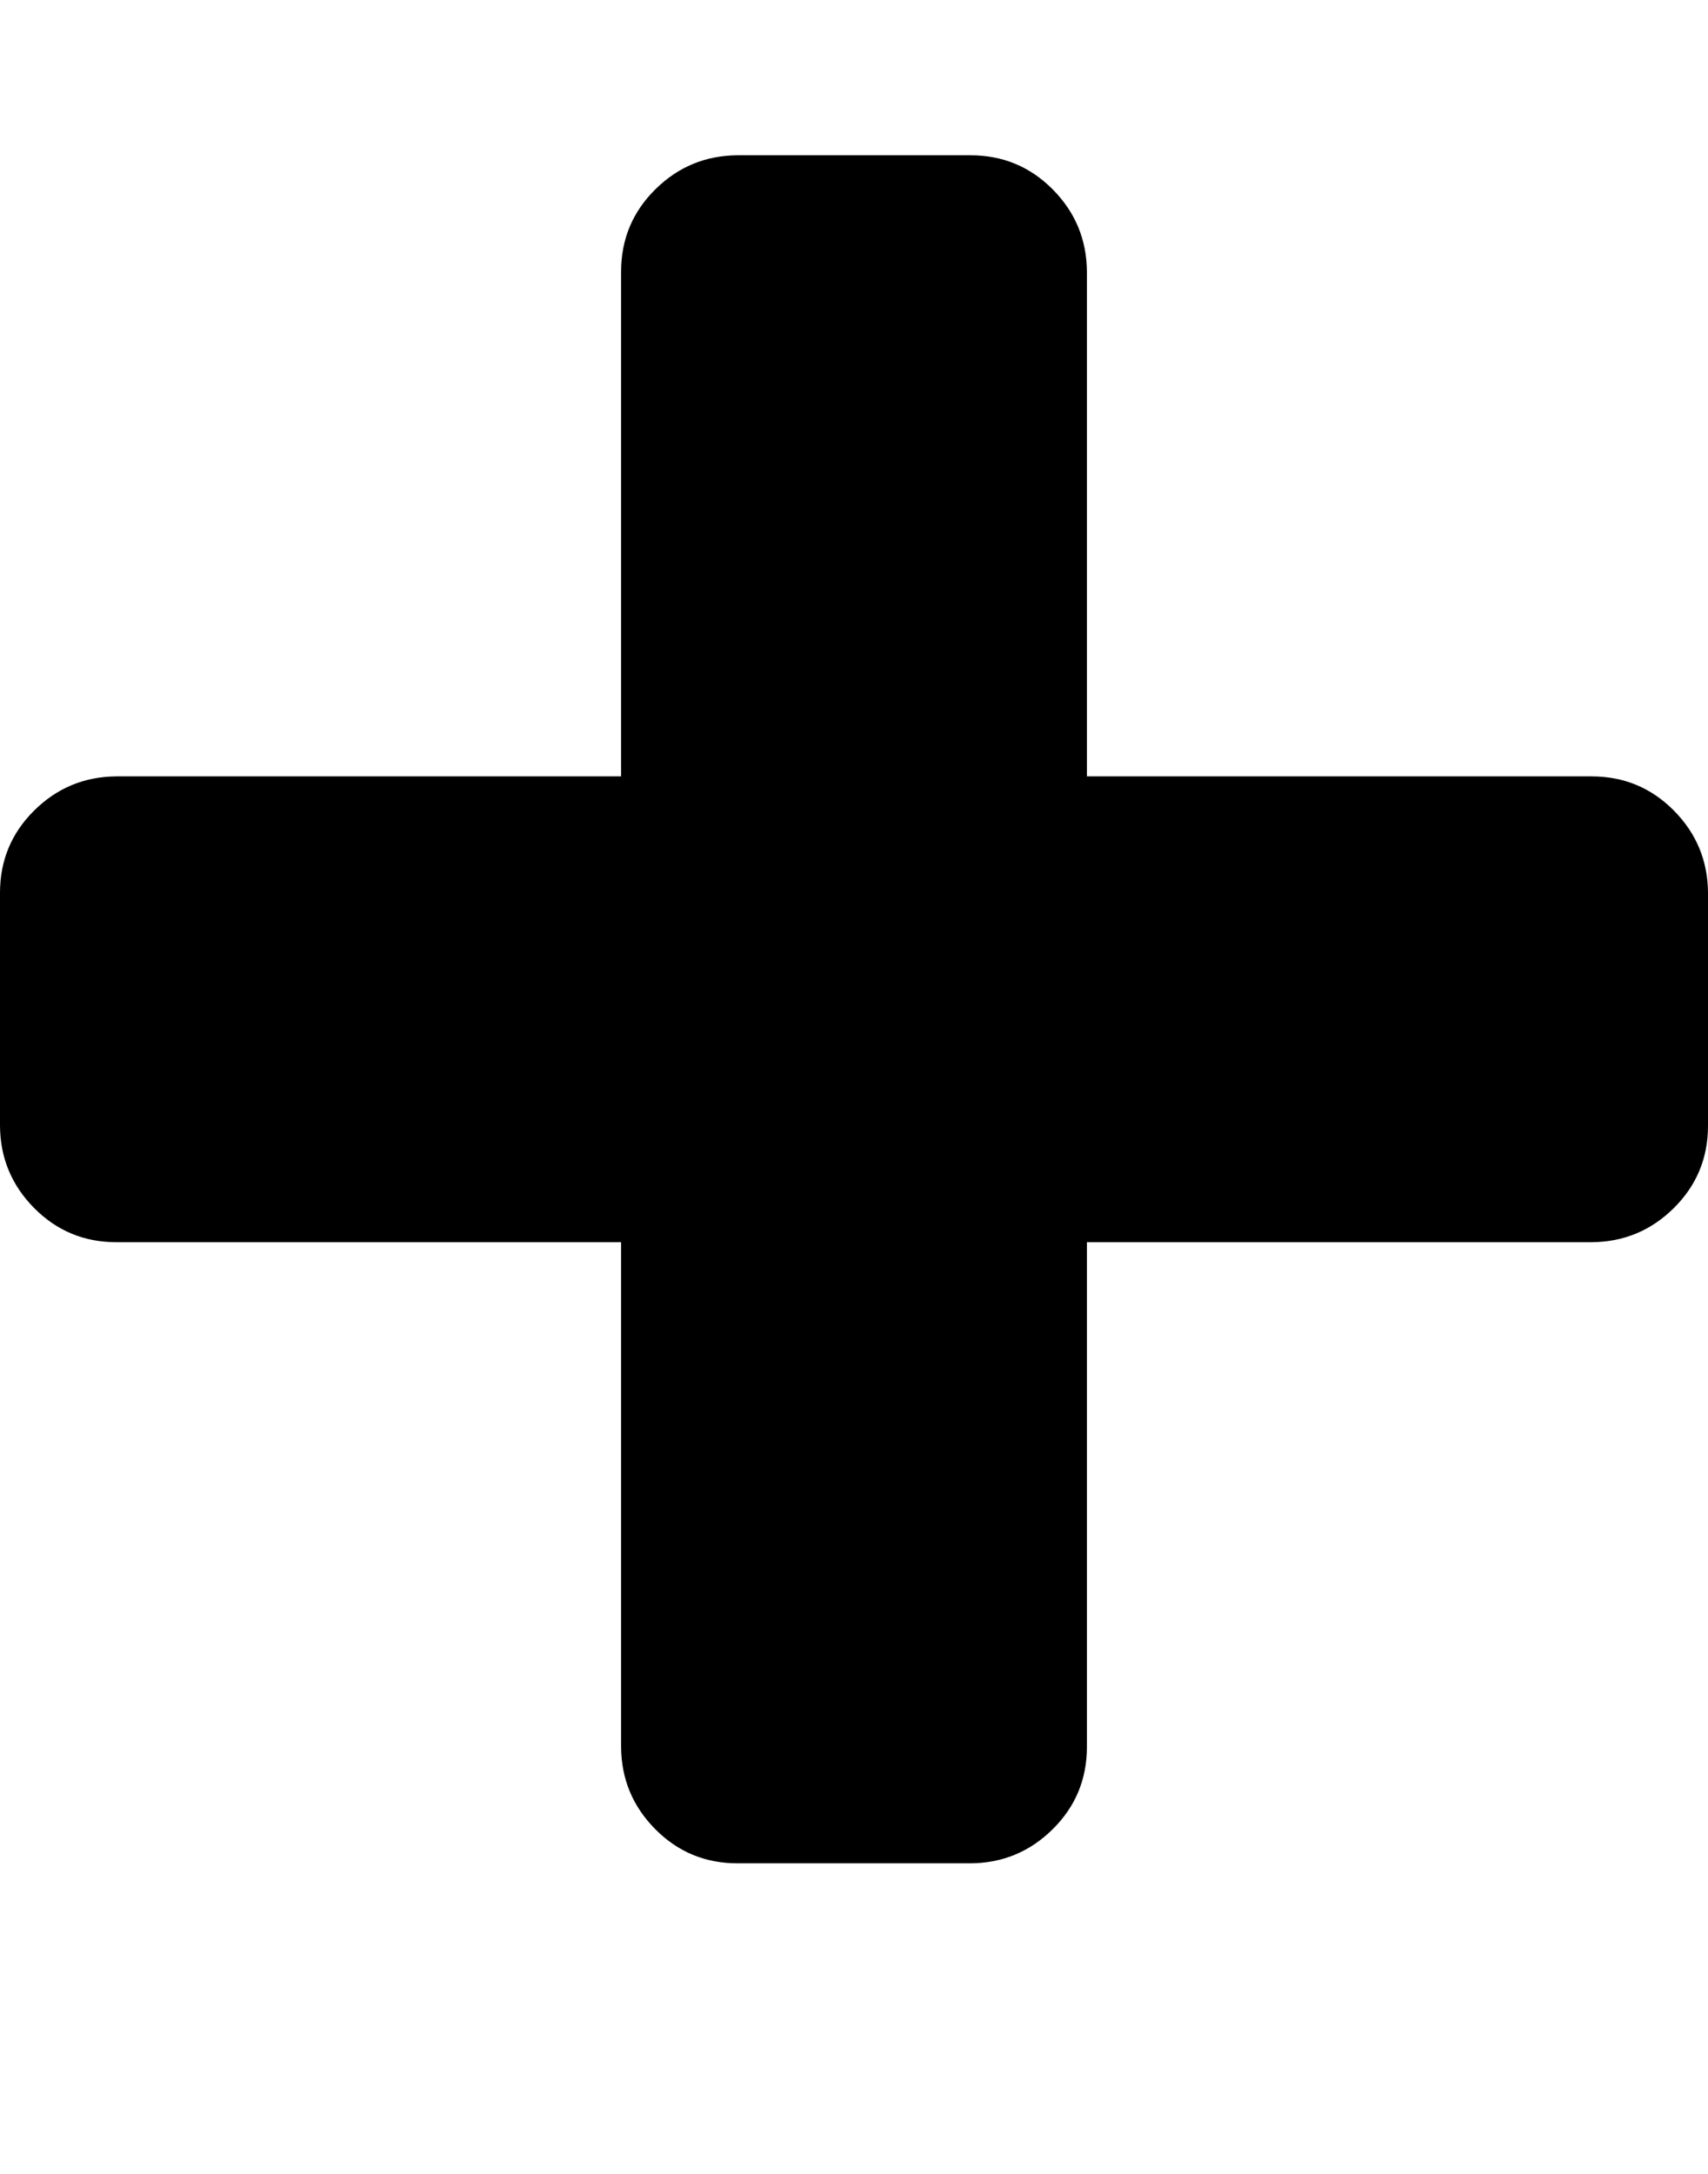 <svg xmlns="http://www.w3.org/2000/svg" viewBox="0 0 11 14"><path d="M11 5.75v1.5q0 .312-.22.53t-.53.22H7v3.25q0 .312-.22.53t-.53.22h-1.5q-.312 0-.53-.22T4 11.25V8H.75q-.312 0-.53-.22T0 7.25v-1.5q0-.312.22-.53T.75 5H4V1.75q0-.312.22-.53T4.75 1h1.5q.312 0 .53.22t.22.53V5h3.25q.312 0 .53.22t.22.53z" /></svg>